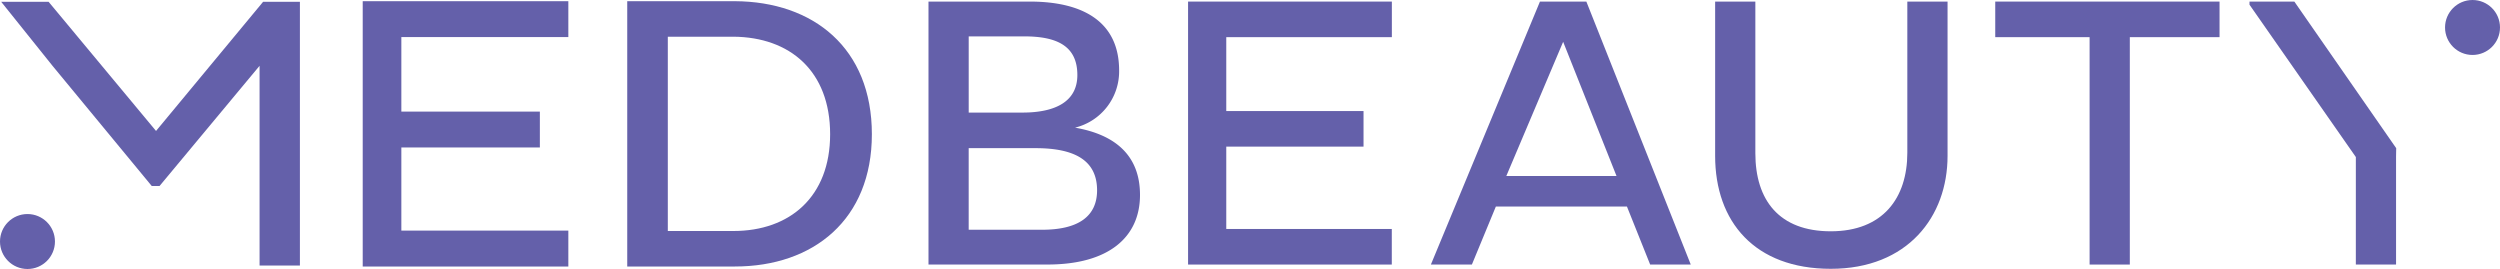<svg xmlns="http://www.w3.org/2000/svg" width="182.14" height="19.599" viewBox="0 0 182.14 19.599">
  <g id="Grupo_3" data-name="Grupo 3" transform="translate(-304.61 -95.485)">
    <path id="Caminho_1" data-name="Caminho 1" d="M359.653,115V95.666h14.981v2.615H362.468v5.429h10.091v2.615H362.468v6.055h12.166V115Z" transform="translate(-28.617 -0.094)" fill="#6460aa"/>
    <path id="Caminho_2" data-name="Caminho 2" d="M399.8,95.666h7.846c5.714.028,9.977,3.411,9.977,9.693,0,6.225-4.264,9.636-9.977,9.636H399.8Zm2.956,2.587v14.156h4.776c4.122,0,7.05-2.5,7.05-7.049,0-4.605-2.928-7.078-7.05-7.107Z" transform="translate(-49.492 -0.094)" fill="#6460aa"/>
    <path id="Caminho_3" data-name="Caminho 3" d="M323.873,95.76l-7.8,9.409-7.826-9.409h-3.455l3.738,4.662,7.232,8.759h.565l7.289-8.759v14.55h2.939V95.76Z" transform="translate(-0.095 -0.143)" fill="#6460aa"/>
    <circle id="Elipse_1" data-name="Elipse 1" cx="2.002" cy="2.002" r="2.002" transform="translate(304.61 111.079)" fill="#6460aa"/>
    <circle id="Elipse_2" data-name="Elipse 2" cx="2.002" cy="2.002" r="2.002" transform="translate(482.746 95.485)" fill="#6460aa"/>
    <g id="Grupo_2" data-name="Grupo 2" transform="translate(372.256 95.6)">
      <path id="Caminho_4" data-name="Caminho 4" d="M445.513,95.724h7.381c4.028,0,6.508,1.578,6.508,5.016a4.22,4.22,0,0,1-3.212,4.17c2.929.507,4.733,2.028,4.733,4.9,0,3.1-2.31,5.071-6.733,5.071h-8.677Zm6.846,8.087c2.423,0,4-.817,4-2.734,0-2.084-1.436-2.817-3.859-2.817h-4.057v5.551Zm1.437,8.536c2.649,0,4-.985,4-2.873,0-2.2-1.662-3.071-4.48-3.071h-4.874v5.944Z" transform="translate(-445.513 -95.724)" fill="#6460aa"/>
      <path id="Caminho_5" data-name="Caminho 5" d="M484.9,114.883V95.724h14.847v2.592H487.683V103.7h10v2.591h-10v6h12.059v2.592Z" transform="translate(-465.988 -95.724)" fill="#6460aa"/>
      <path id="Caminho_6" data-name="Caminho 6" d="M529.7,95.724h3.38l7.607,19.159h-2.958l-1.691-4.226h-9.551l-1.746,4.226h-2.987Zm-2.451,12.707h8.029l-3.888-9.776Z" transform="translate(-485.151 -95.724)" fill="#6460aa"/>
      <path id="Caminho_7" data-name="Caminho 7" d="M567.822,106.769c0,3.438,1.747,5.691,5.494,5.691,3.8,0,5.578-2.423,5.578-5.72V95.724h2.931v11.242c0,4.423-2.9,8.227-8.509,8.227-5.551,0-8.424-3.437-8.424-8.227V95.724h2.93Z" transform="translate(-507.58 -95.724)" fill="#6460aa"/>
      <path id="Caminho_8" data-name="Caminho 8" d="M617.2,98.316v16.567h-2.93V98.316h-6.874V95.724h16.341v2.592Z" transform="translate(-529.676 -95.724)" fill="#6460aa"/>
      <path id="Caminho_9" data-name="Caminho 9" d="M653.734,107.051l-7.749-11.1v-.226h3.268l7.421,10.681-.011.617v7.861h-2.93Z" transform="translate(-549.742 -95.724)" fill="#6460aa"/>
    </g>
  </g>
</svg>
